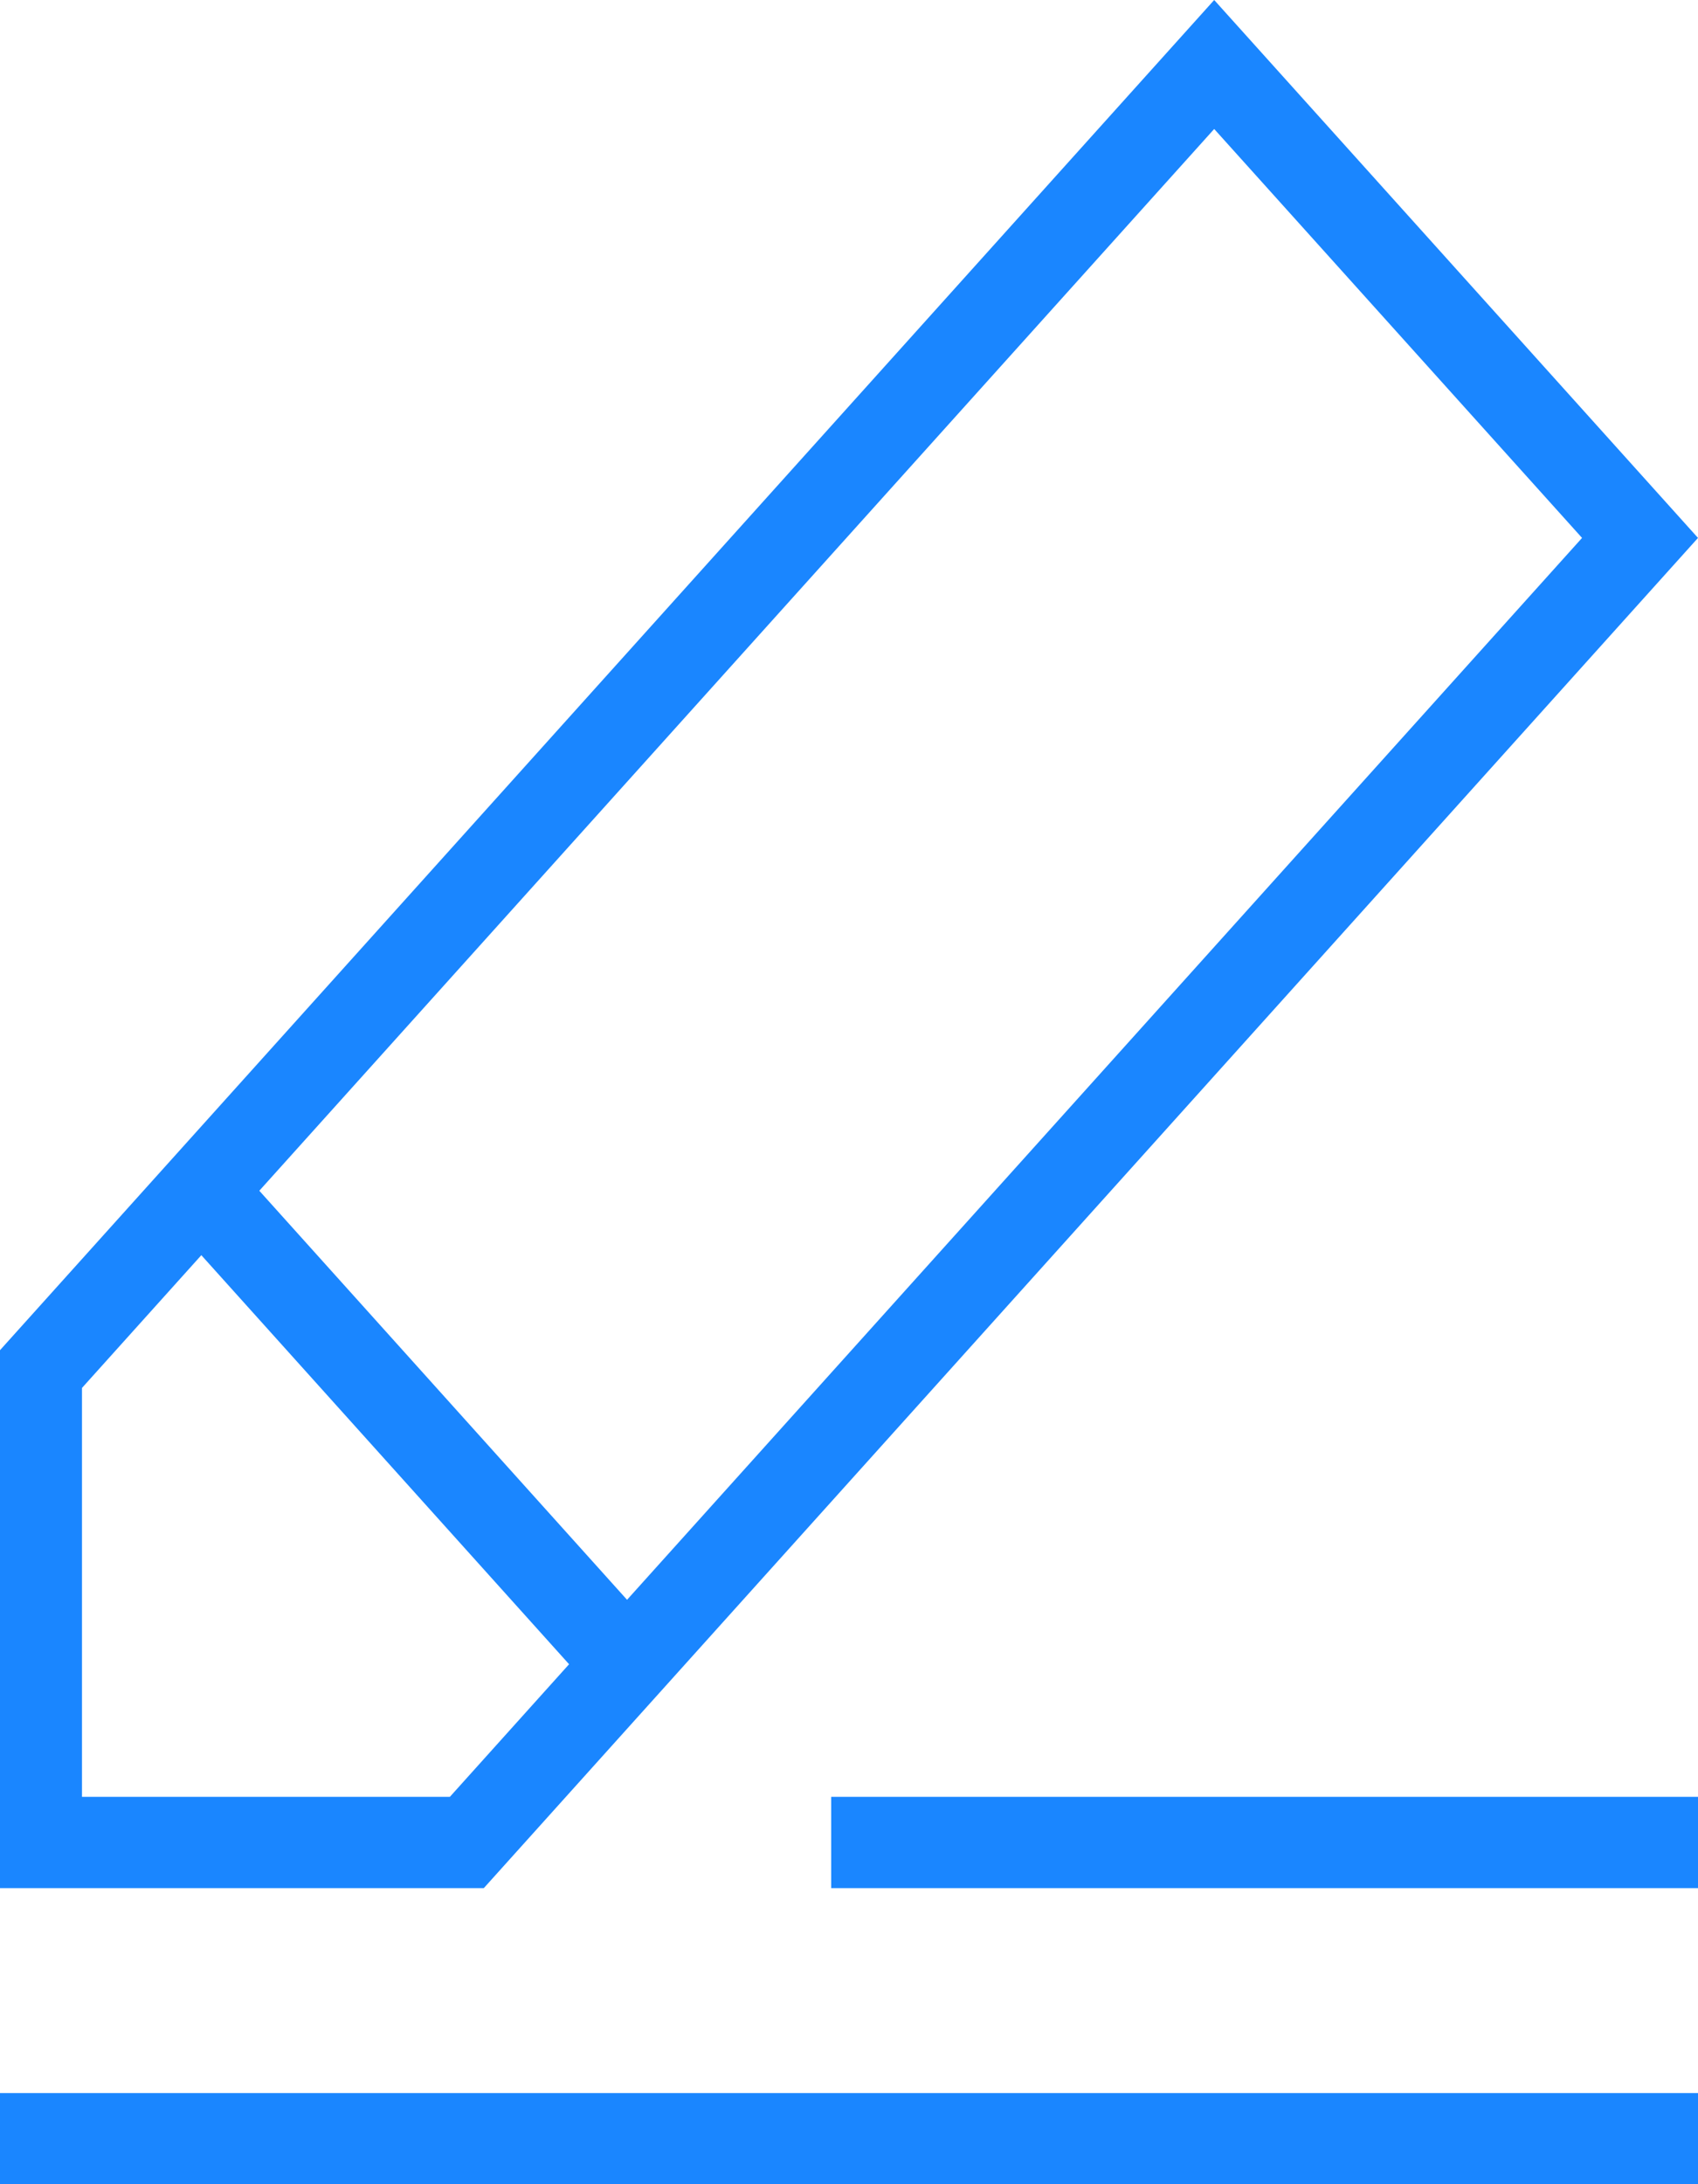<svg width="14" height="18" viewBox="0 0 14 18" fill="none" xmlns="http://www.w3.org/2000/svg">
<path fill-rule="evenodd" clip-rule="evenodd" d="M0 18H14V17.249H0V18ZM6.853 15.56H14V14.808H6.853V15.56ZM13.044 4.433L5.17 13.184L2.138 9.813L10.011 1.063L13.044 4.433ZM0.676 14.808V11.438L1.66 10.344L4.692 13.715L3.709 14.808H0.676ZM14 4.433L10.011 0L0 11.127V15.56H3.989L14 4.433Z" fill="#1A86FF"/>
</svg>

